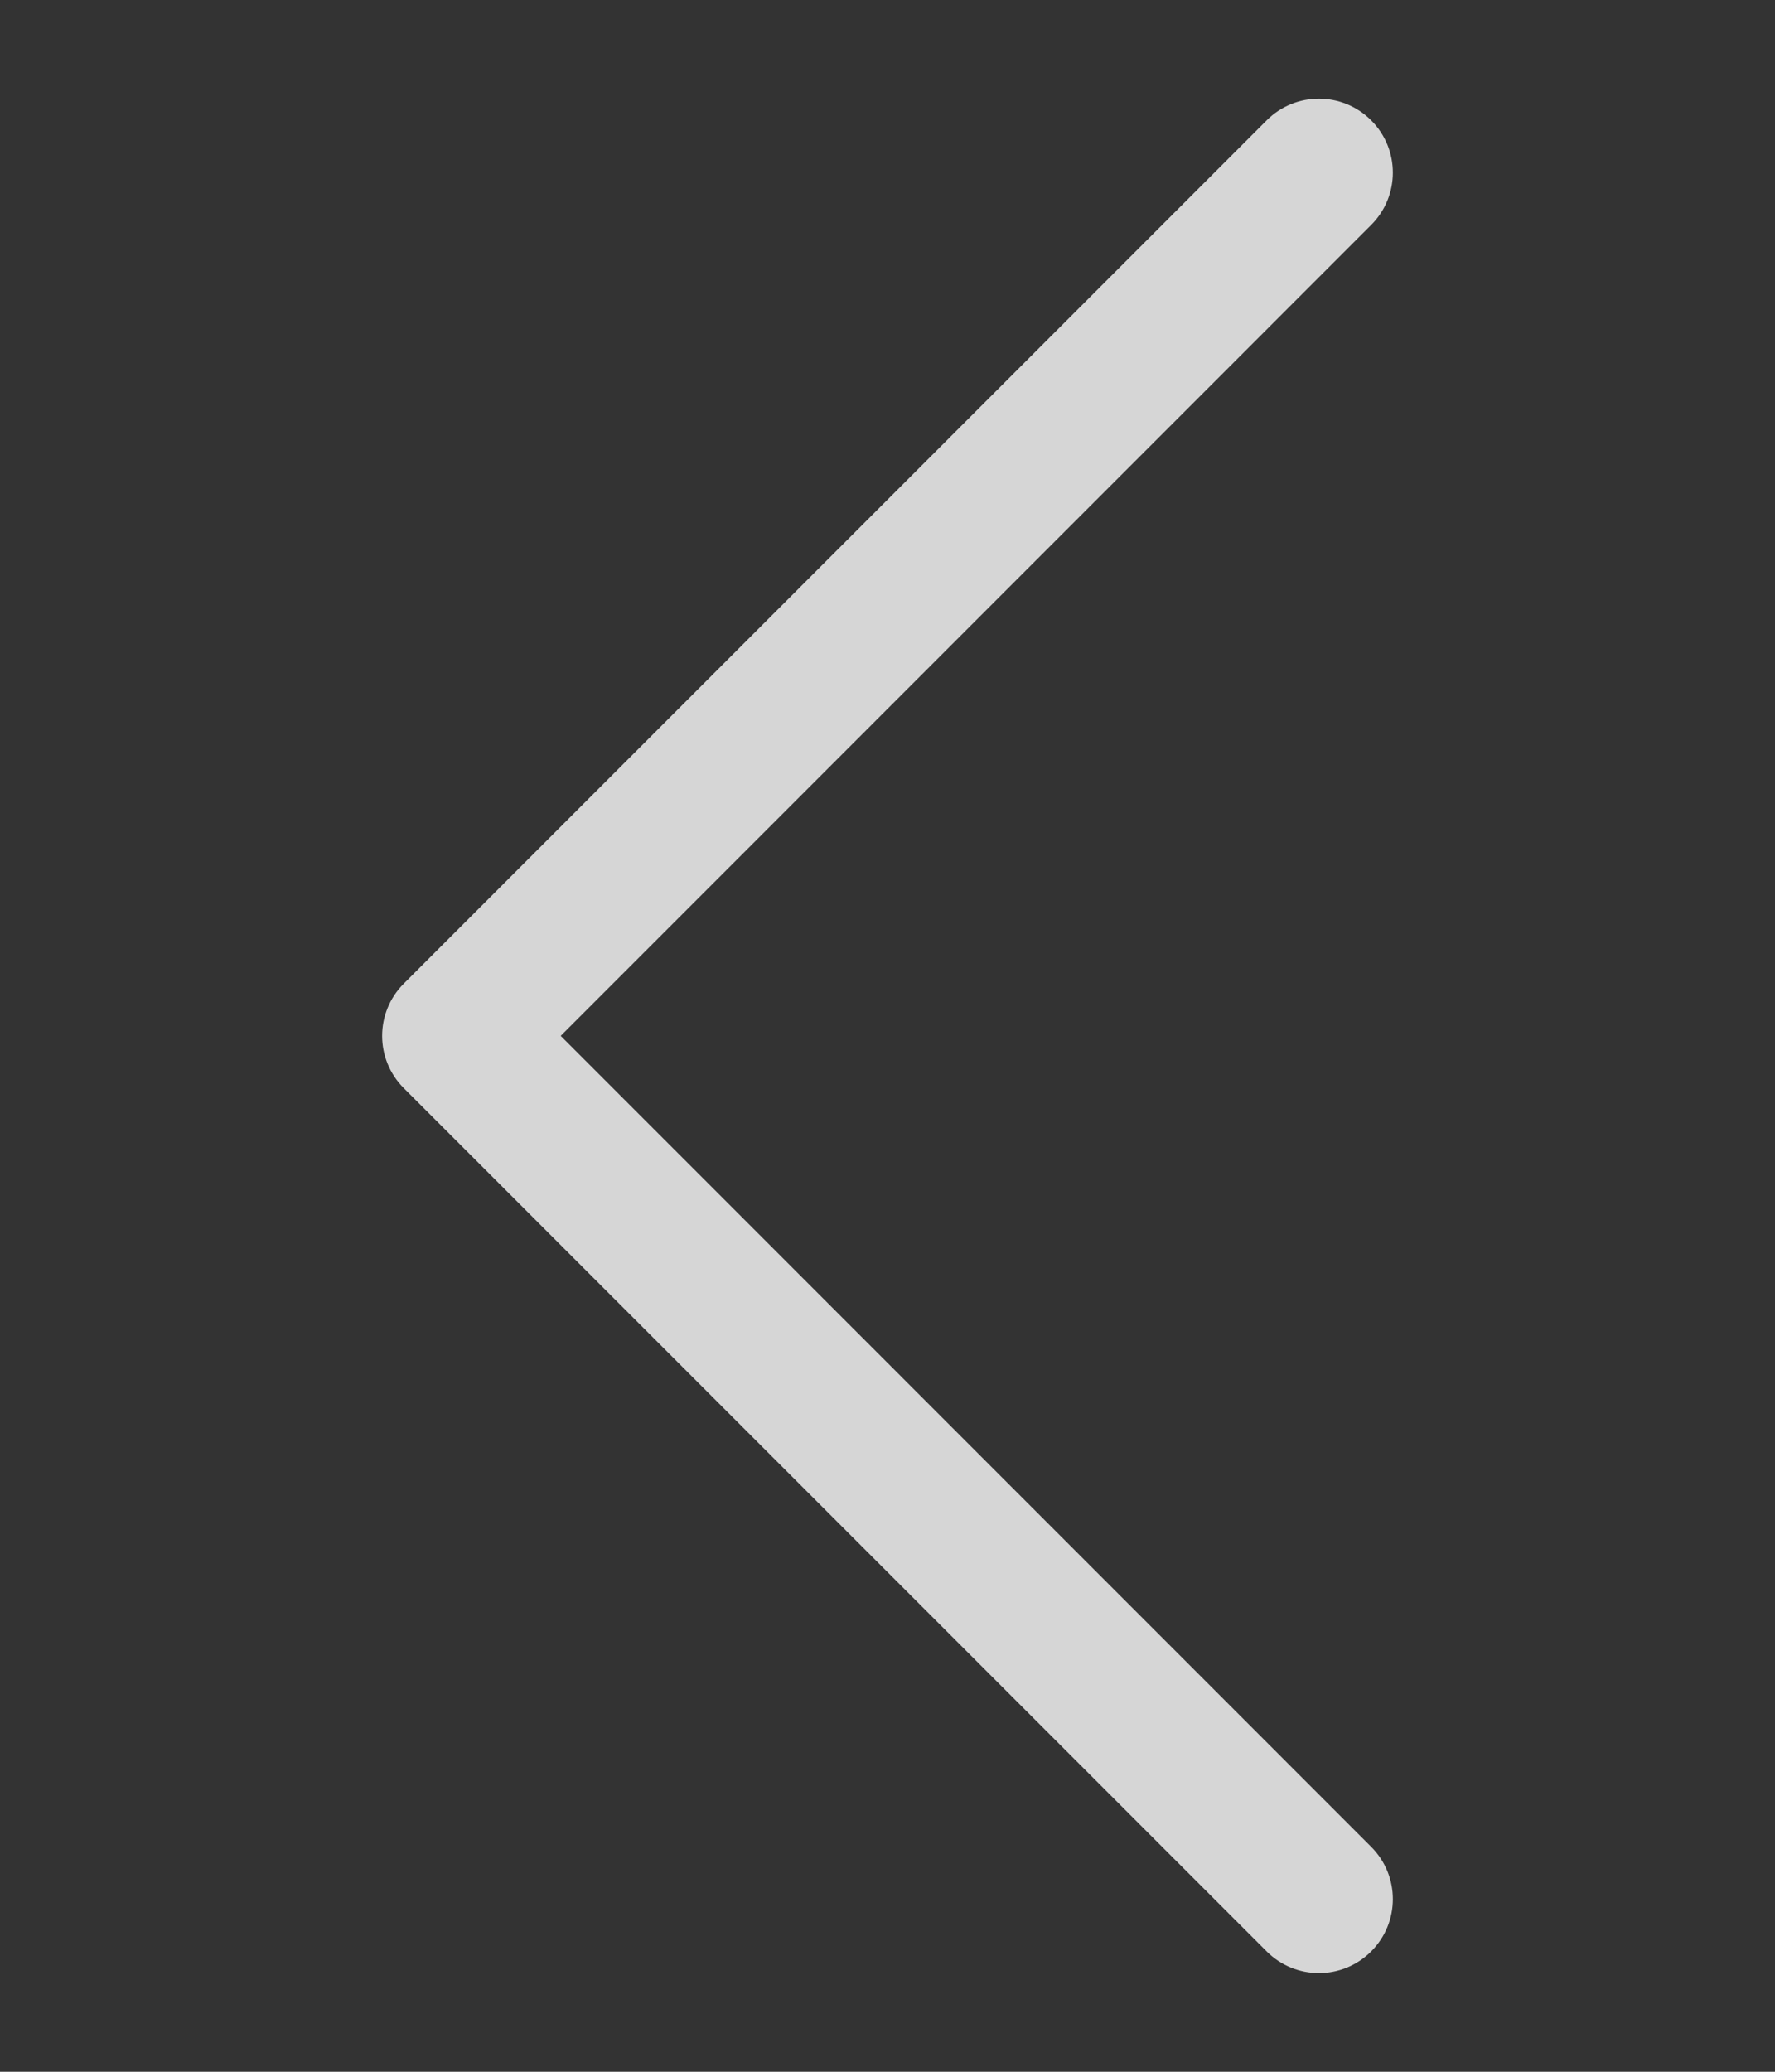 <svg width="18" height="21" viewBox="0 0 18 21" fill="none" xmlns="http://www.w3.org/2000/svg">
<rect x="0" y="0" width="18" height="21" fill="#333333" stroke="none"/>
<g id="Back_20px_D">
<path id="Union" fill-rule="evenodd" clip-rule="evenodd" d="M13.905 2.28C14.198 1.987 14.198 1.513 13.905 1.22C13.612 0.927 13.138 0.927 12.845 1.22L4.095 9.97C3.802 10.263 3.802 10.737 4.095 11.03L12.845 19.78C13.138 20.073 13.612 20.073 13.905 19.78C14.198 19.487 14.198 19.013 13.905 18.72L5.686 10.5L13.905 2.28Z" fill="white" fill-opacity="0.8"/>
</g>
</svg>
